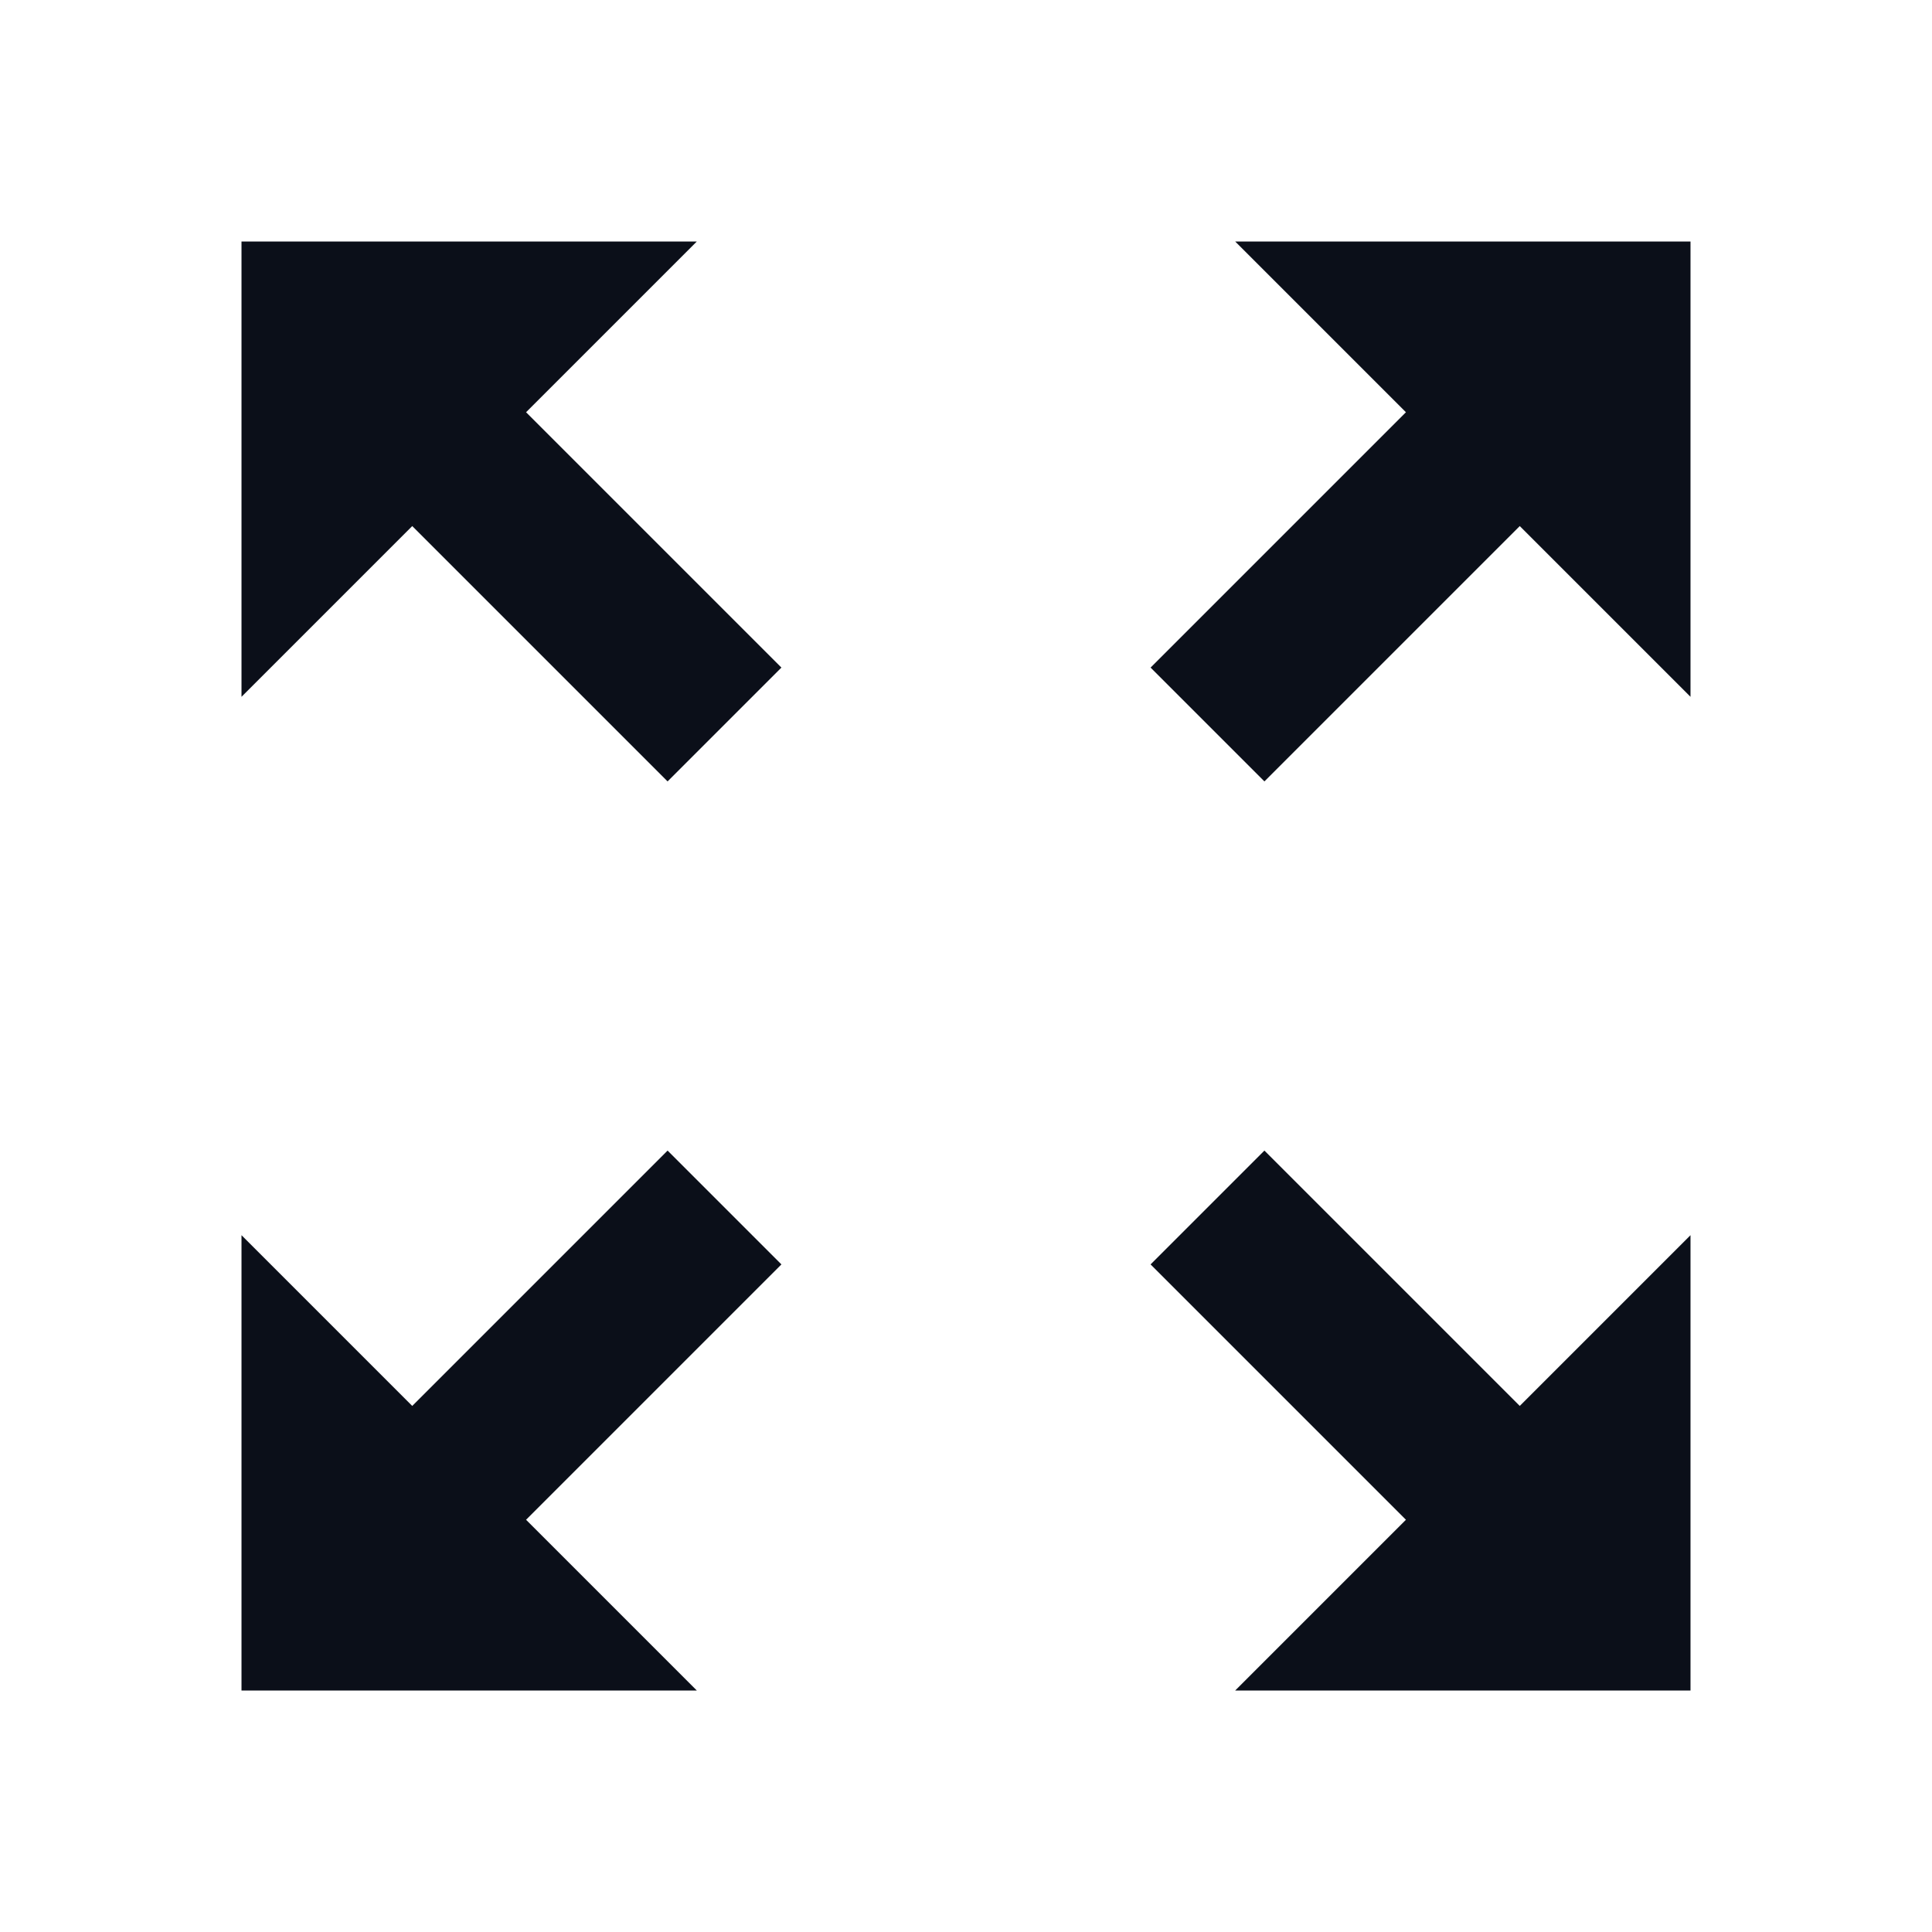 <svg width="24" height="24" viewBox="0 0 24 24" fill="none" xmlns="http://www.w3.org/2000/svg">
<path d="M21 15.344L18.879 17.465L15.707 14.293L14.293 15.707L17.465 18.879L15.344 21H21V15.344ZM3 8.656L5.121 6.535L8.293 9.707L9.707 8.293L6.535 5.121L8.656 3H3V8.656ZM21 3H15.344L17.465 5.121L14.293 8.293L15.707 9.707L18.879 6.535L21 8.656V3ZM3 21H8.656L6.535 18.879L9.707 15.707L8.293 14.293L5.121 17.465L3 15.344V21Z" fill="#0B0F19"/>
</svg>
